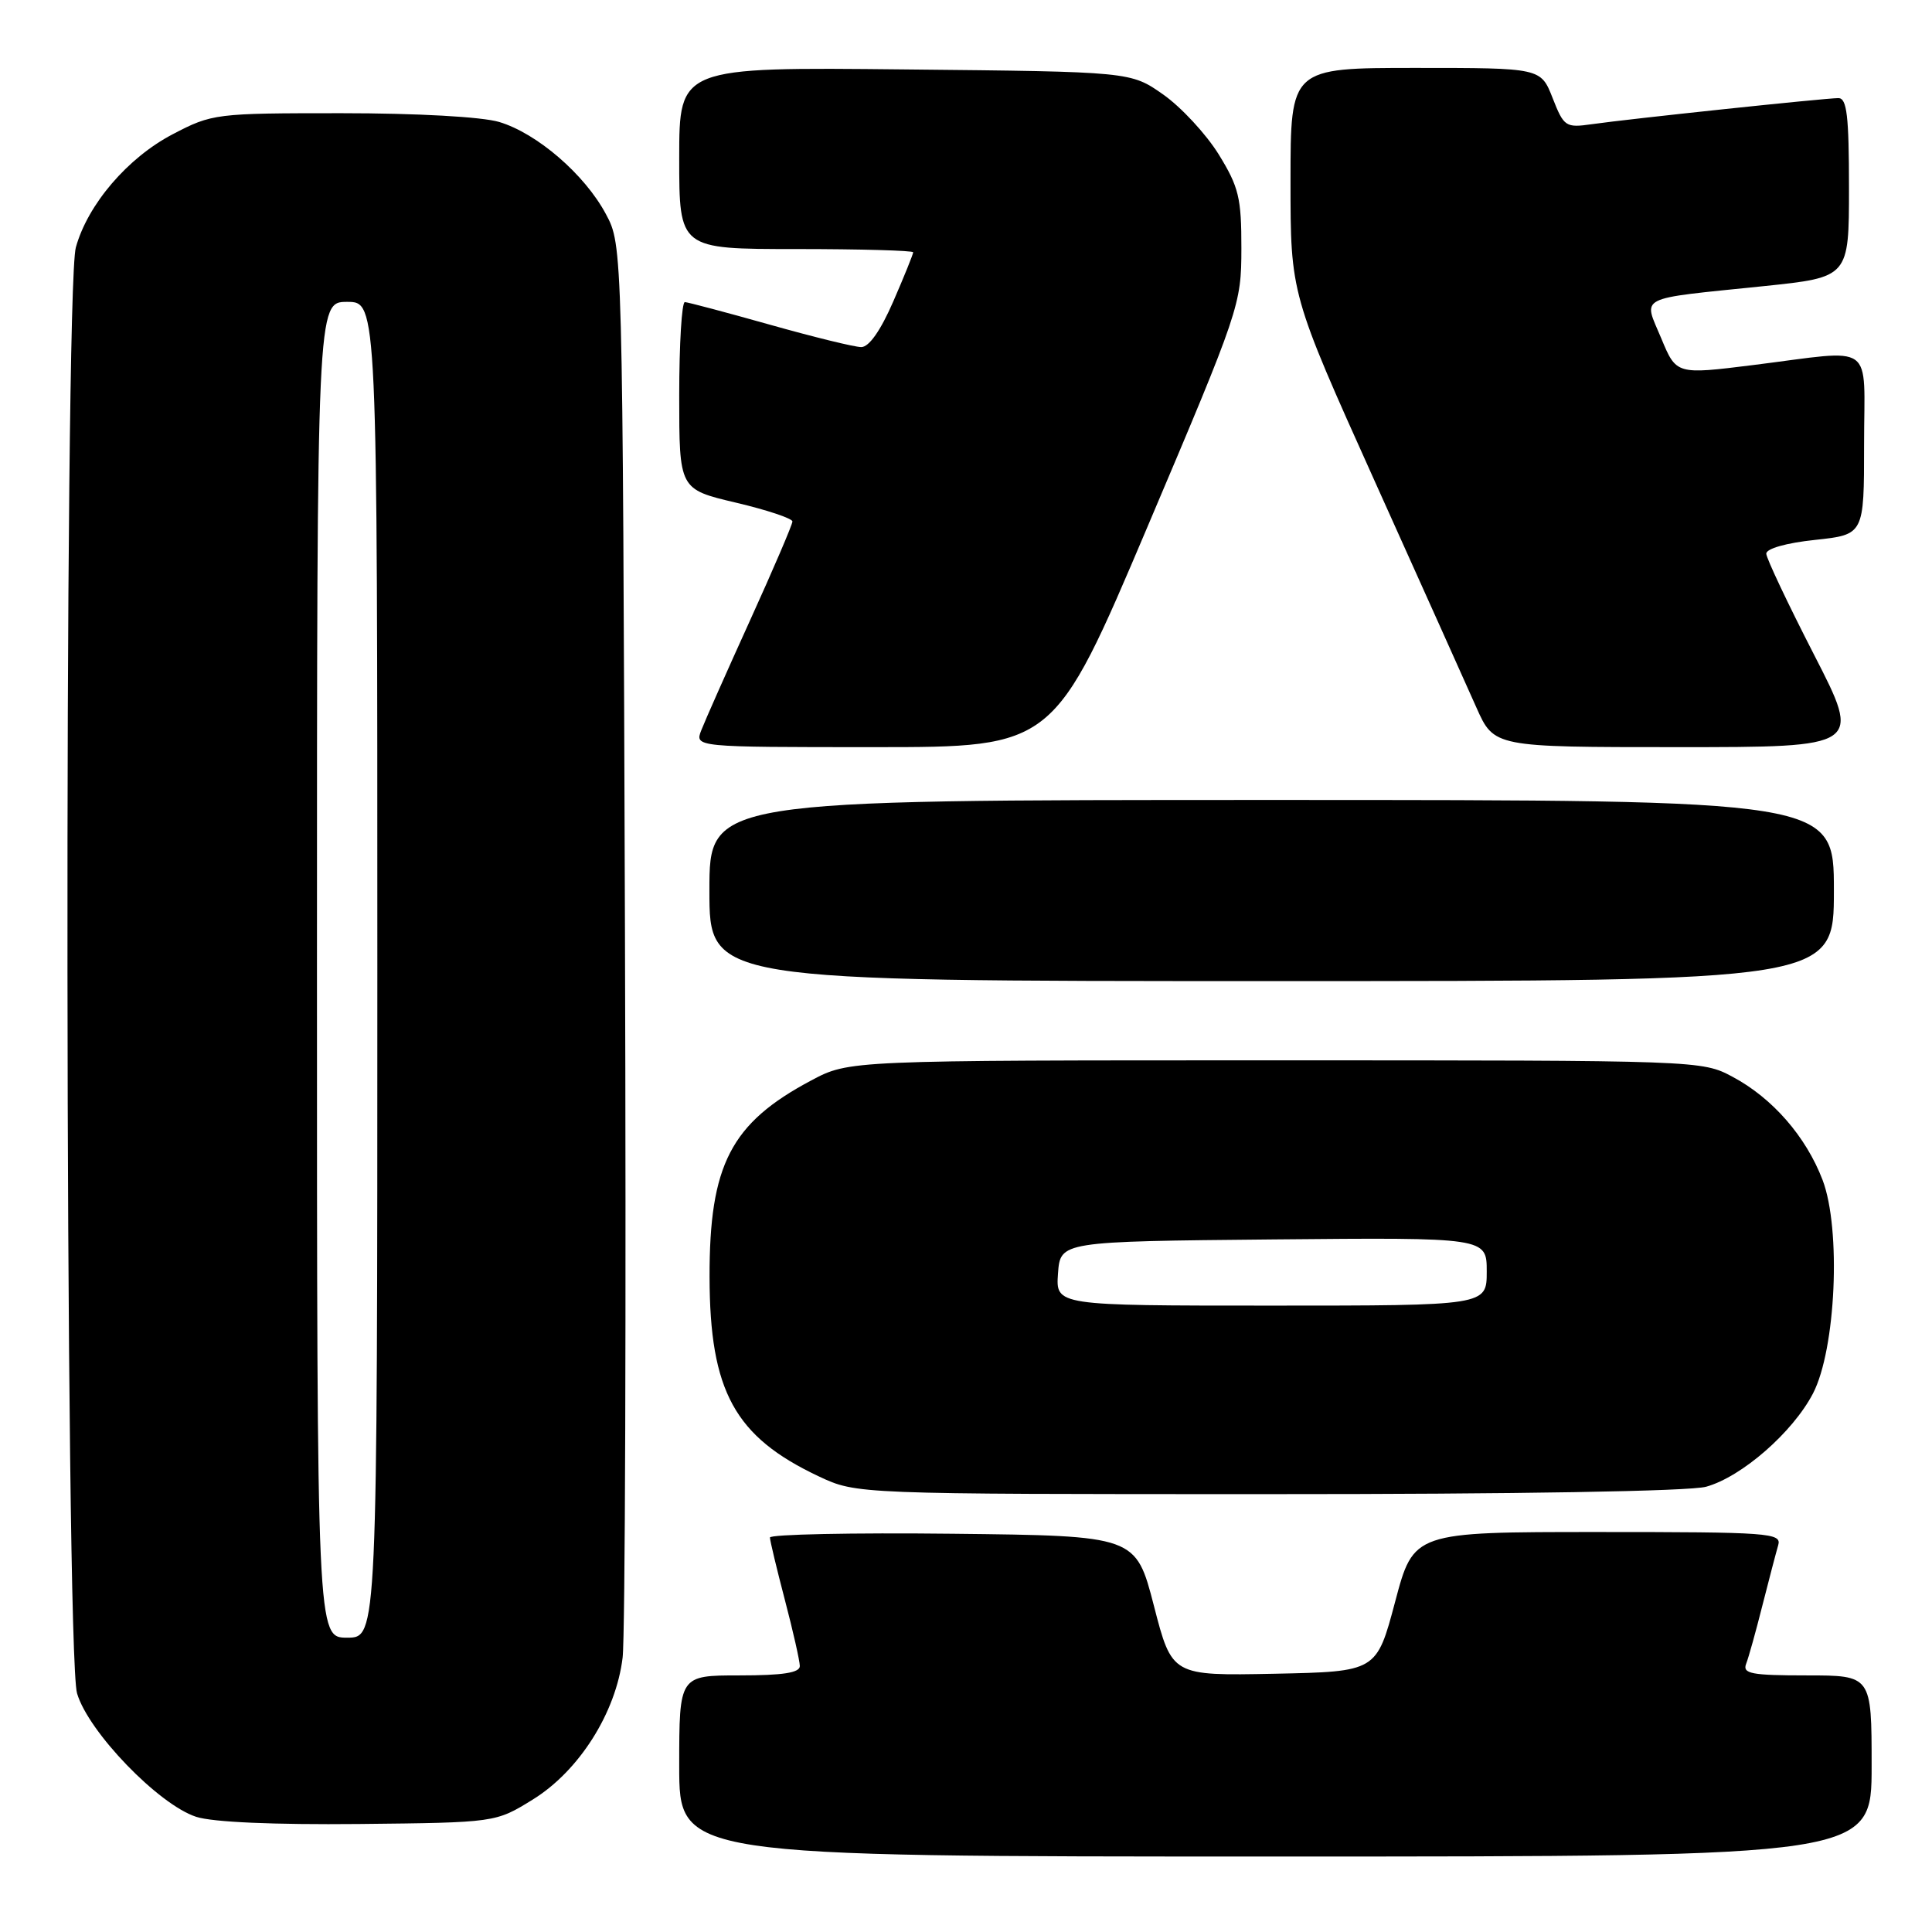 <?xml version="1.0" encoding="UTF-8" standalone="no"?>
<!DOCTYPE svg PUBLIC "-//W3C//DTD SVG 1.1//EN" "http://www.w3.org/Graphics/SVG/1.1/DTD/svg11.dtd" >
<svg xmlns="http://www.w3.org/2000/svg" xmlns:xlink="http://www.w3.org/1999/xlink" version="1.1" viewBox="0 0 256 256">
 <g >
 <path fill="currentColor"
d=" M 248.00 234.00 C 248.00 222.00 248.00 222.00 239.39 222.00 C 232.07 222.00 230.87 221.77 231.37 220.47 C 231.70 219.63 232.67 216.14 233.53 212.72 C 234.40 209.30 235.34 205.71 235.62 204.75 C 236.10 203.12 234.50 203.00 211.72 203.00 C 187.31 203.00 187.31 203.00 184.86 212.25 C 182.40 221.50 182.40 221.50 168.85 221.78 C 155.29 222.05 155.29 222.05 152.90 212.78 C 150.50 203.50 150.50 203.50 126.25 203.23 C 112.91 203.08 102.01 203.31 102.02 203.73 C 102.03 204.15 102.92 207.88 104.00 212.00 C 105.08 216.12 105.97 220.06 105.98 220.75 C 106.00 221.65 103.74 222.00 98.00 222.00 C 90.00 222.00 90.00 222.00 90.00 234.00 C 90.00 246.00 90.00 246.00 169.00 246.00 C 248.00 246.00 248.00 246.00 248.00 234.00 Z  M 70.58 238.46 C 76.73 234.67 81.62 226.94 82.50 219.64 C 82.84 216.81 82.98 173.55 82.81 123.50 C 82.50 32.50 82.50 32.50 80.28 28.36 C 77.48 23.12 71.16 17.66 66.14 16.16 C 63.86 15.48 55.27 15.00 45.25 15.00 C 28.56 15.00 28.12 15.05 22.88 17.79 C 16.91 20.91 11.63 27.08 10.05 32.78 C 8.47 38.46 8.62 218.98 10.21 224.38 C 11.71 229.48 21.01 239.12 26.00 240.74 C 28.19 241.45 36.27 241.80 47.58 241.69 C 65.66 241.50 65.66 241.50 70.58 238.46 Z  M 226.07 197.00 C 230.79 195.69 237.55 189.79 240.23 184.64 C 243.27 178.79 243.98 162.87 241.50 156.35 C 239.30 150.60 234.87 145.51 229.59 142.69 C 225.52 140.51 225.23 140.50 169.00 140.50 C 112.50 140.50 112.50 140.50 107.50 143.16 C 96.84 148.82 93.99 154.33 94.02 169.22 C 94.05 184.36 97.35 190.38 108.50 195.63 C 113.50 197.98 113.50 197.98 168.00 197.98 C 200.93 197.99 223.91 197.60 226.07 197.00 Z  M 243.00 118.00 C 243.00 106.00 243.00 106.00 168.50 106.00 C 94.00 106.00 94.00 106.00 94.00 118.00 C 94.00 130.00 94.00 130.00 168.50 130.00 C 243.00 130.00 243.00 130.00 243.00 118.00 Z  M 152.07 69.75 C 164.27 41.00 164.48 40.37 164.49 32.92 C 164.50 26.22 164.15 24.78 161.48 20.45 C 159.81 17.76 156.51 14.20 154.14 12.53 C 149.83 9.50 149.83 9.50 119.92 9.20 C 90.00 8.89 90.00 8.89 90.00 20.95 C 90.00 33.00 90.00 33.00 105.50 33.00 C 114.03 33.00 121.00 33.20 121.00 33.43 C 121.00 33.67 119.82 36.60 118.37 39.93 C 116.70 43.78 115.15 46.00 114.12 45.99 C 113.23 45.99 107.78 44.65 102.00 43.02 C 96.22 41.39 91.16 40.05 90.75 40.03 C 90.34 40.01 90.00 45.59 90.00 52.41 C 90.00 64.83 90.00 64.83 97.50 66.60 C 101.62 67.57 105.00 68.70 105.00 69.10 C 105.00 69.51 102.48 75.39 99.40 82.17 C 96.32 88.95 93.41 95.51 92.93 96.75 C 92.05 99.00 92.05 99.00 115.86 99.00 C 139.66 99.00 139.66 99.00 152.07 69.75 Z  M 240.37 86.75 C 236.91 80.01 234.06 73.99 234.04 73.37 C 234.02 72.70 236.69 71.94 240.50 71.54 C 247.00 70.84 247.00 70.84 247.00 58.92 C 247.00 45.07 248.73 46.32 232.31 48.37 C 222.12 49.64 222.12 49.64 220.12 44.82 C 217.74 39.11 216.60 39.68 233.75 37.91 C 245.00 36.74 245.00 36.74 245.00 24.87 C 245.00 15.34 244.72 13.00 243.60 13.00 C 241.87 13.00 215.86 15.75 210.90 16.46 C 207.46 16.95 207.22 16.79 205.73 12.99 C 204.16 9.00 204.16 9.00 187.58 9.00 C 171.00 9.00 171.00 9.00 171.00 23.99 C 171.00 38.97 171.00 38.97 182.15 63.74 C 188.28 77.36 194.35 90.86 195.63 93.75 C 197.97 99.00 197.97 99.00 222.32 99.00 C 246.66 99.00 246.66 99.00 240.37 86.75 Z  M 42.00 128.50 C 42.00 40.00 42.00 40.00 46.00 40.00 C 50.00 40.00 50.00 40.00 50.00 128.50 C 50.00 217.00 50.00 217.00 46.00 217.00 C 42.00 217.00 42.00 217.00 42.00 128.50 Z  M 140.19 168.75 C 140.50 164.50 140.50 164.50 168.75 164.23 C 197.00 163.97 197.00 163.97 197.00 168.48 C 197.00 173.00 197.00 173.00 168.44 173.00 C 139.89 173.00 139.89 173.00 140.19 168.75 Z "/>
</g>
</svg>
